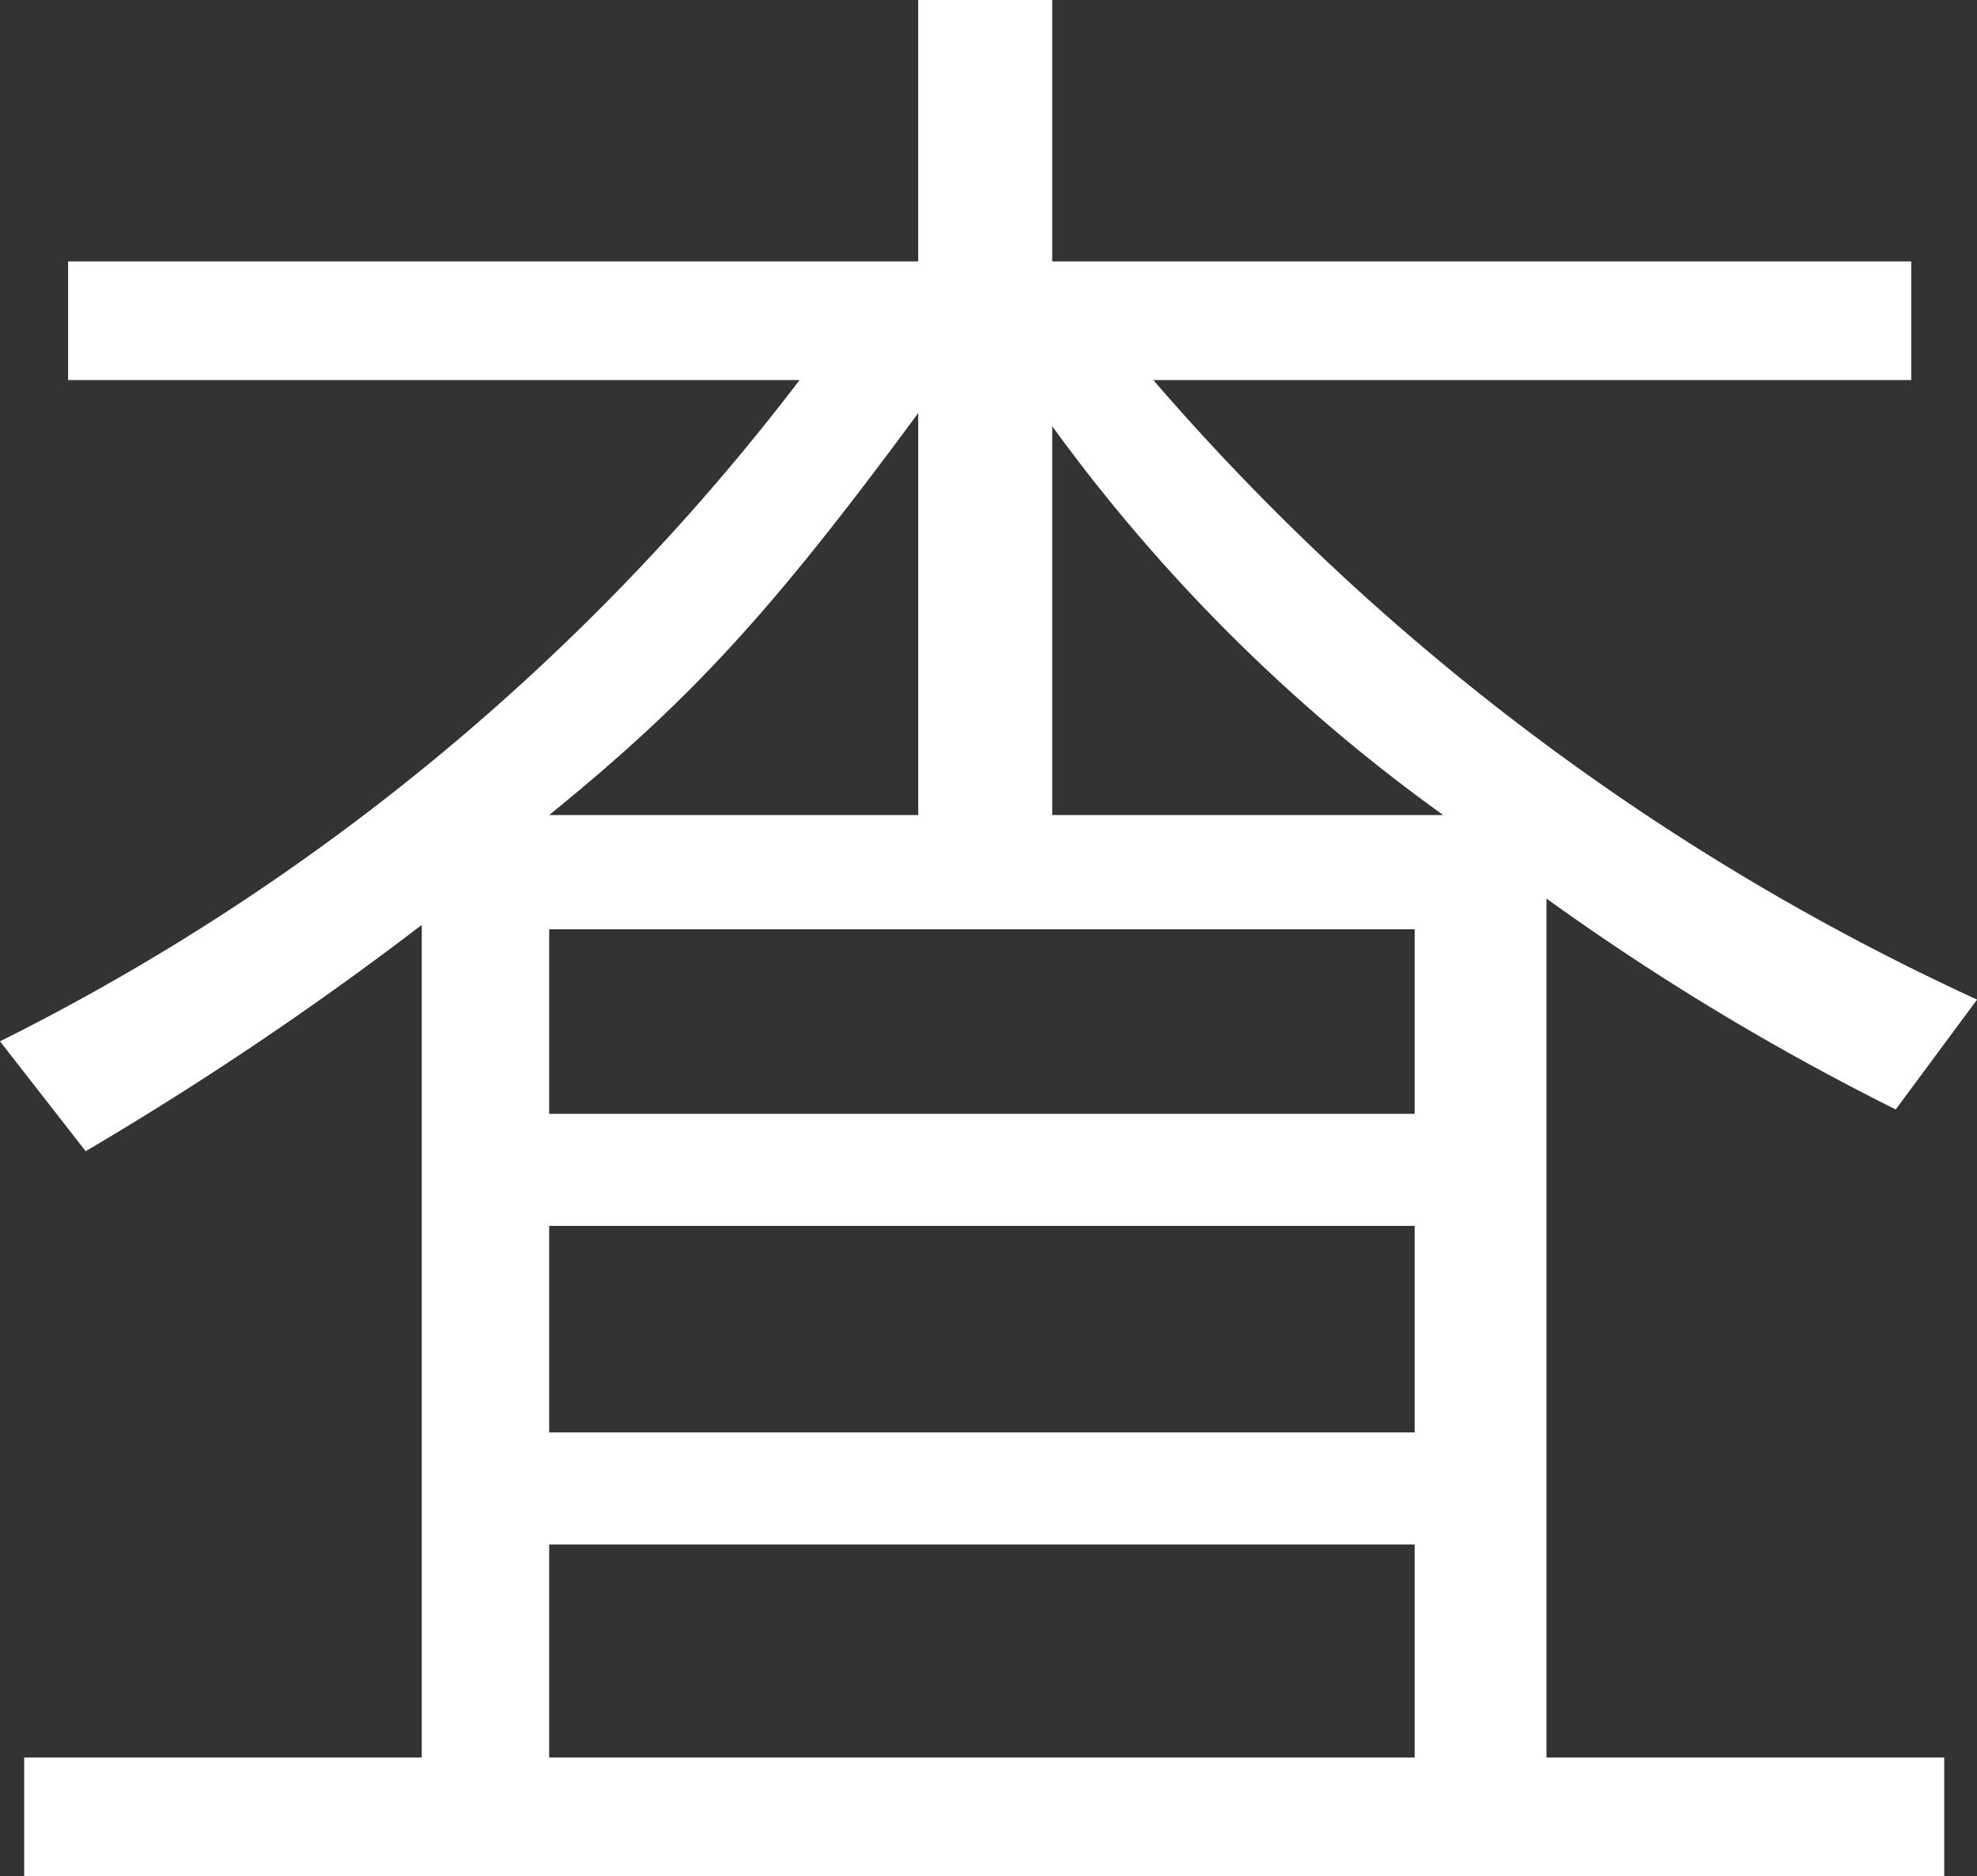 <svg xmlns="http://www.w3.org/2000/svg" width="48.6" height="46.116" viewBox="0 0 48.6 46.116">
  <rect x="0" y="0" width="48.6" height="46.116" fill="#333333" stroke="none"/>
  <path id="kv_title_sa" d="M22.572-35.208A56.322,56.322,0,0,1,2.916-18.954l2.106,2.7a82.289,82.289,0,0,0,8.262-5.562V-1.35H3.51V1.566h47.2V-1.35H40.932V-22.464a61.939,61.939,0,0,0,8.586,5.184l2-2.7a59.6,59.6,0,0,1-20.25-15.228H49.9v-2.916H28.782V-44.55H25.488v6.426H4.59v2.916ZM16.416-1.35V-6.588H37.692V-1.35Zm0-7.992v-5.076H37.692v5.076Zm0-7.83v-4.536H37.692v4.536Zm9.072-7.344H16.416c3.456-2.808,5.454-4.968,9.072-9.882Zm3.294,0v-9.558a42.5,42.5,0,0,0,9.612,9.558Z" transform="translate(-2.916 44.55)" fill="#fff"/>
</svg>
